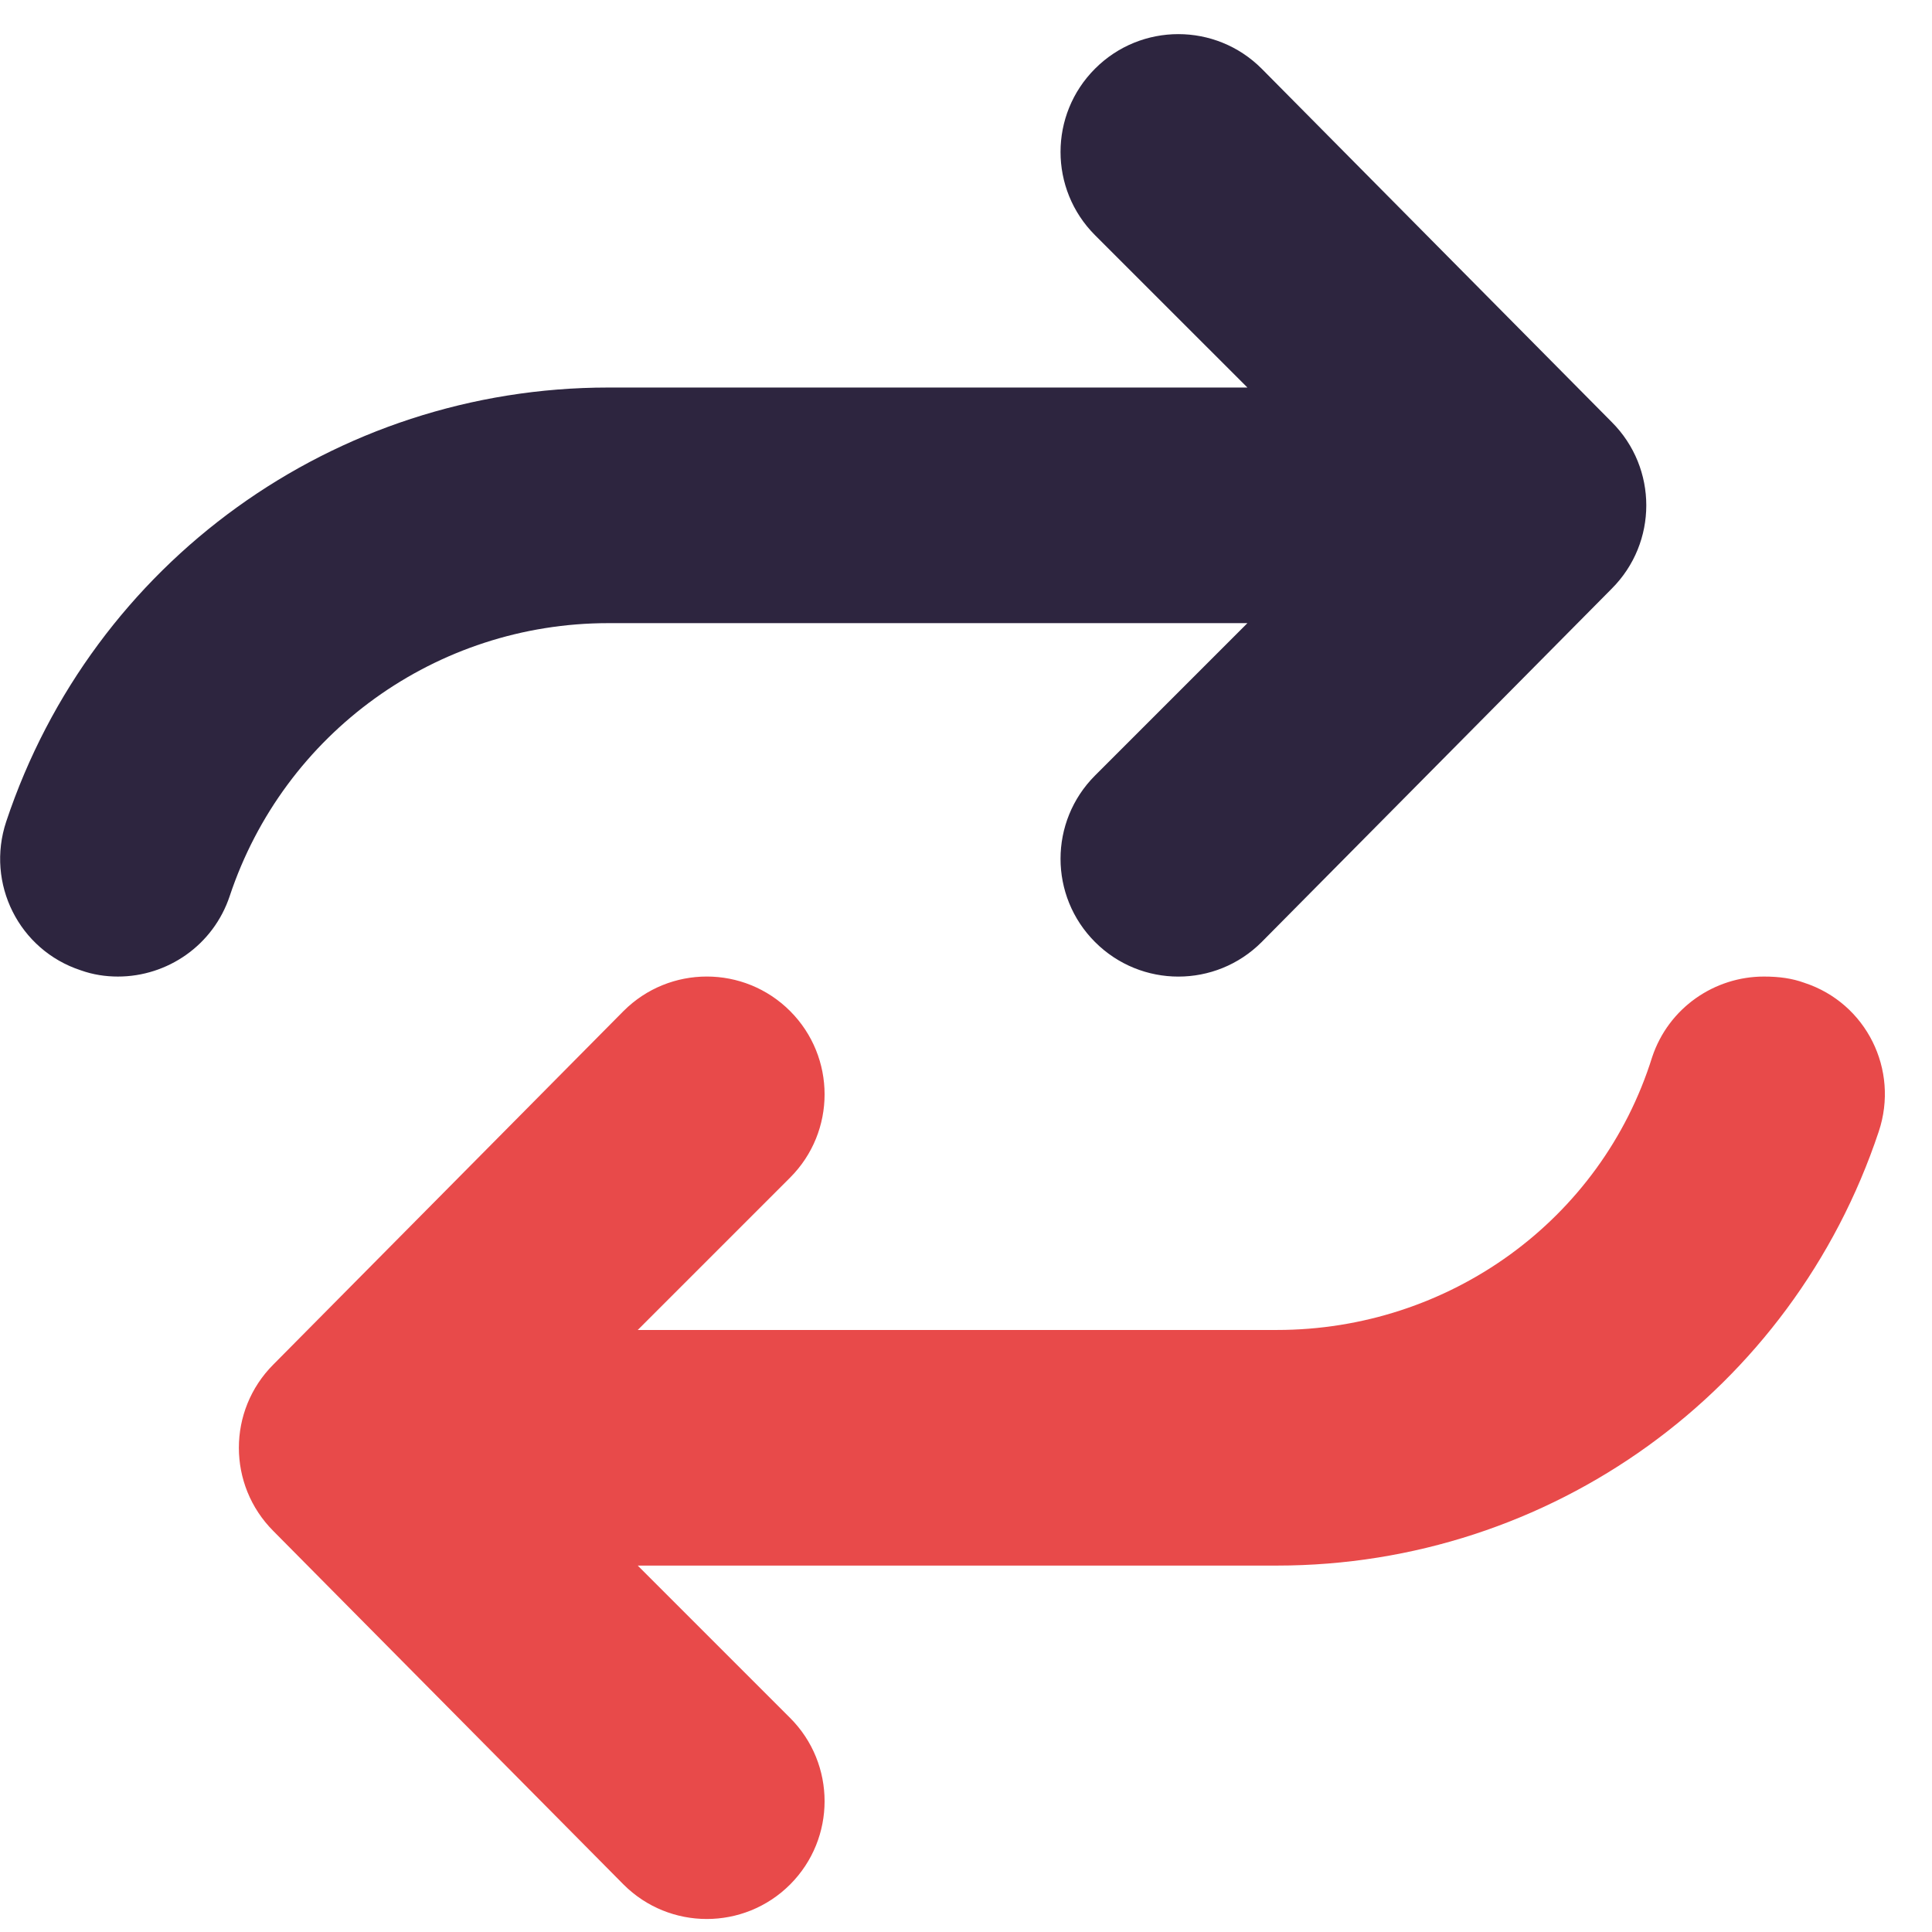 <svg width="41" height="41" viewBox="0 0 41 41" fill="none" xmlns="http://www.w3.org/2000/svg">
<path d="M12.909 13.224H26.472L23.239 16.457C22.262 17.434 22.262 19.016 23.239 19.992C24.215 20.968 25.797 20.97 26.774 19.992L34.204 12.492C35.181 11.515 35.181 9.933 34.204 8.957L26.774 1.457C25.797 0.48 24.215 0.48 23.239 1.457C22.262 2.433 22.262 4.015 23.239 4.992L26.472 8.224H12.909C7.102 8.224 1.967 11.927 0.132 17.435C-0.305 18.748 0.403 20.162 1.713 20.591C1.975 20.685 2.242 20.724 2.503 20.724C3.551 20.724 4.526 20.063 4.875 19.015C6.028 15.552 9.26 13.224 12.909 13.224Z" fill="#2D253F"/>
<path d="M38.292 20.857C38.034 20.763 37.761 20.724 37.433 20.724C36.385 20.724 35.41 21.386 35.061 22.434C33.98 25.896 30.745 28.224 27.097 28.224H13.534L16.767 24.991C17.743 24.015 17.743 22.433 16.767 21.456C15.791 20.48 14.209 20.479 13.232 21.456L5.802 28.956C4.825 29.933 4.825 31.515 5.802 32.492L13.232 39.992C14.208 40.968 15.79 40.968 16.767 39.992C17.743 39.015 17.743 37.433 16.767 36.457L13.534 33.224H27.097C32.904 33.224 38.034 29.523 39.87 24.013C40.308 22.701 39.605 21.287 38.292 20.857Z" fill="#E84A4A"/>
</svg>
